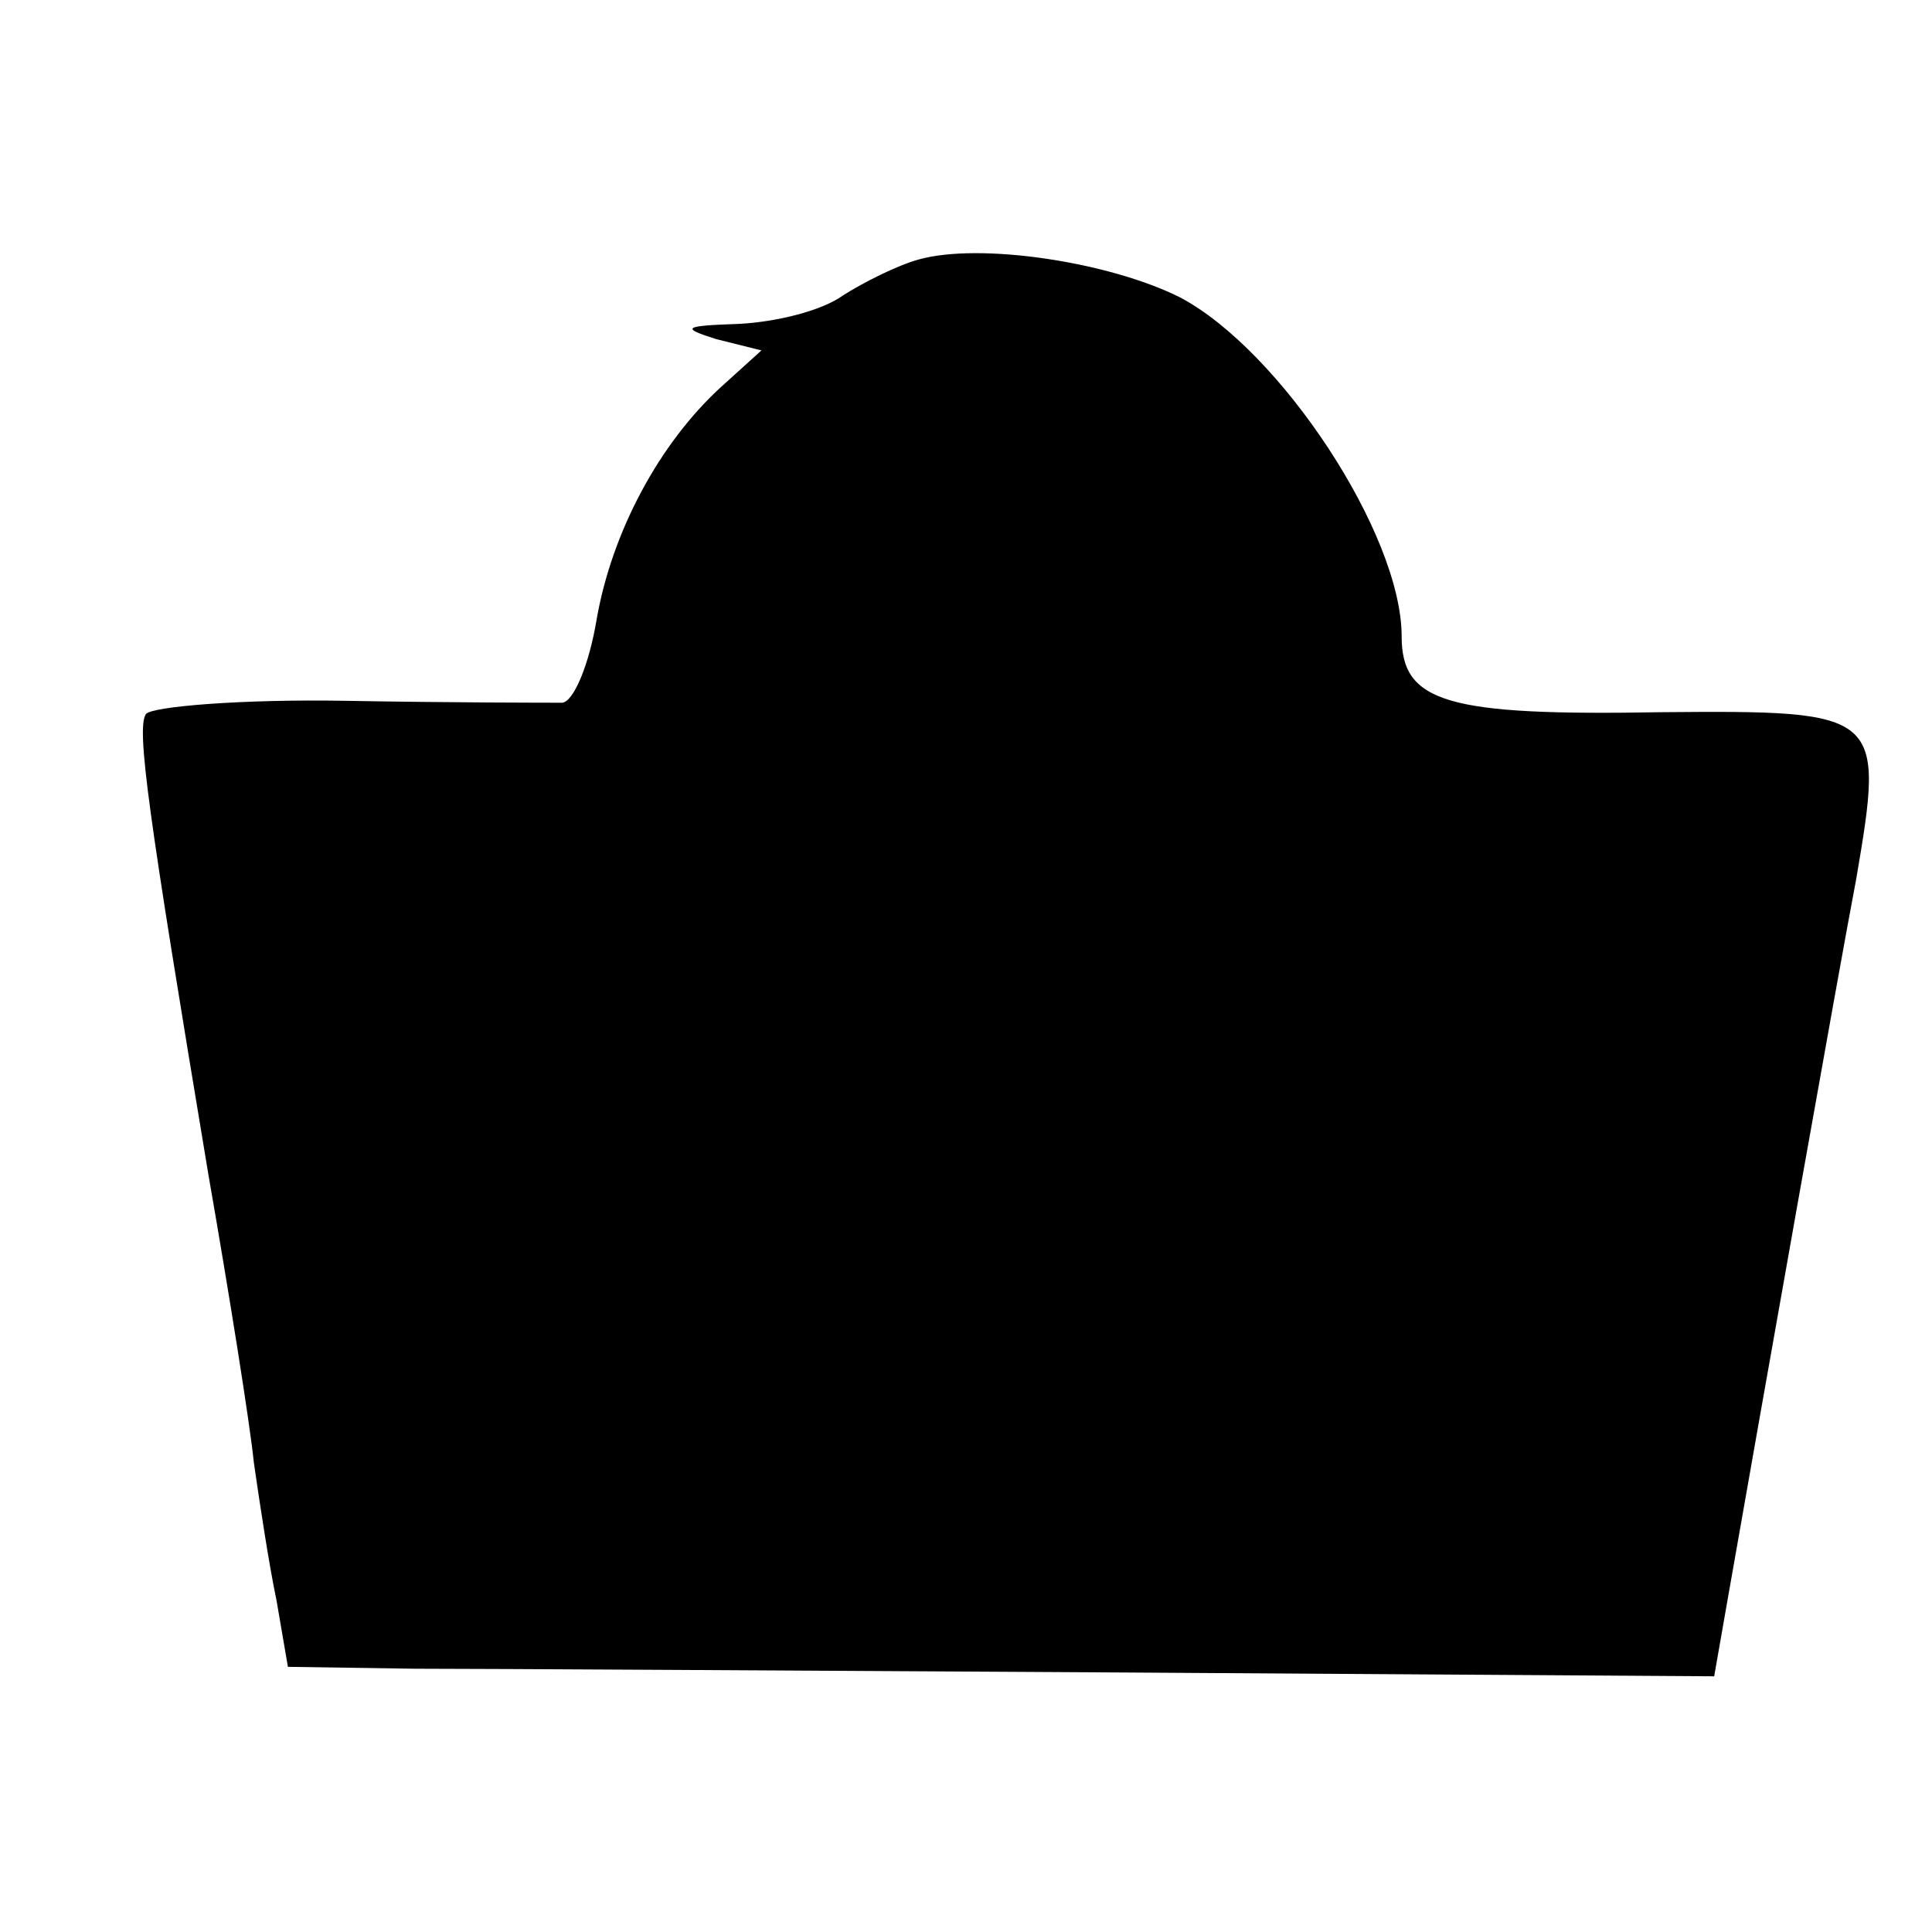 <?xml version="1.0" standalone="no"?>
<!DOCTYPE svg PUBLIC "-//W3C//DTD SVG 20010904//EN"
 "http://www.w3.org/TR/2001/REC-SVG-20010904/DTD/svg10.dtd">
<svg version="1.0" xmlns="http://www.w3.org/2000/svg"
 width="102pt" height="102pt" viewBox="0 0 102 102"
 preserveAspectRatio="xMidYMid meet">
<g transform="translate(0,102) scale(0.1,-0.1)"
fill="#000000" stroke="none">
<path d="M485 883 c-11 -3 -29 -12 -40 -19 -11 -8 -35 -14 -55 -15 -29 -1 -31
-2 -12 -8 l24 -6 -21 -19 c-33 -30 -58 -77 -66 -123 -4 -24 -12 -43 -18 -44
-7 0 -58 0 -114 1 -55 1 -103 -3 -106 -7 -5 -8 1 -51 33 -243 11 -63 22 -132
24 -152 3 -21 8 -54 12 -73 l6 -35 67 -1 c36 0 205 -1 376 -2 l310 -2 7 40
c17 97 59 334 68 381 15 88 14 89 -103 88 -113 -2 -137 5 -137 40 0 54 -64
151 -117 179 -38 19 -106 29 -138 20z"/>
</g>
</svg>
